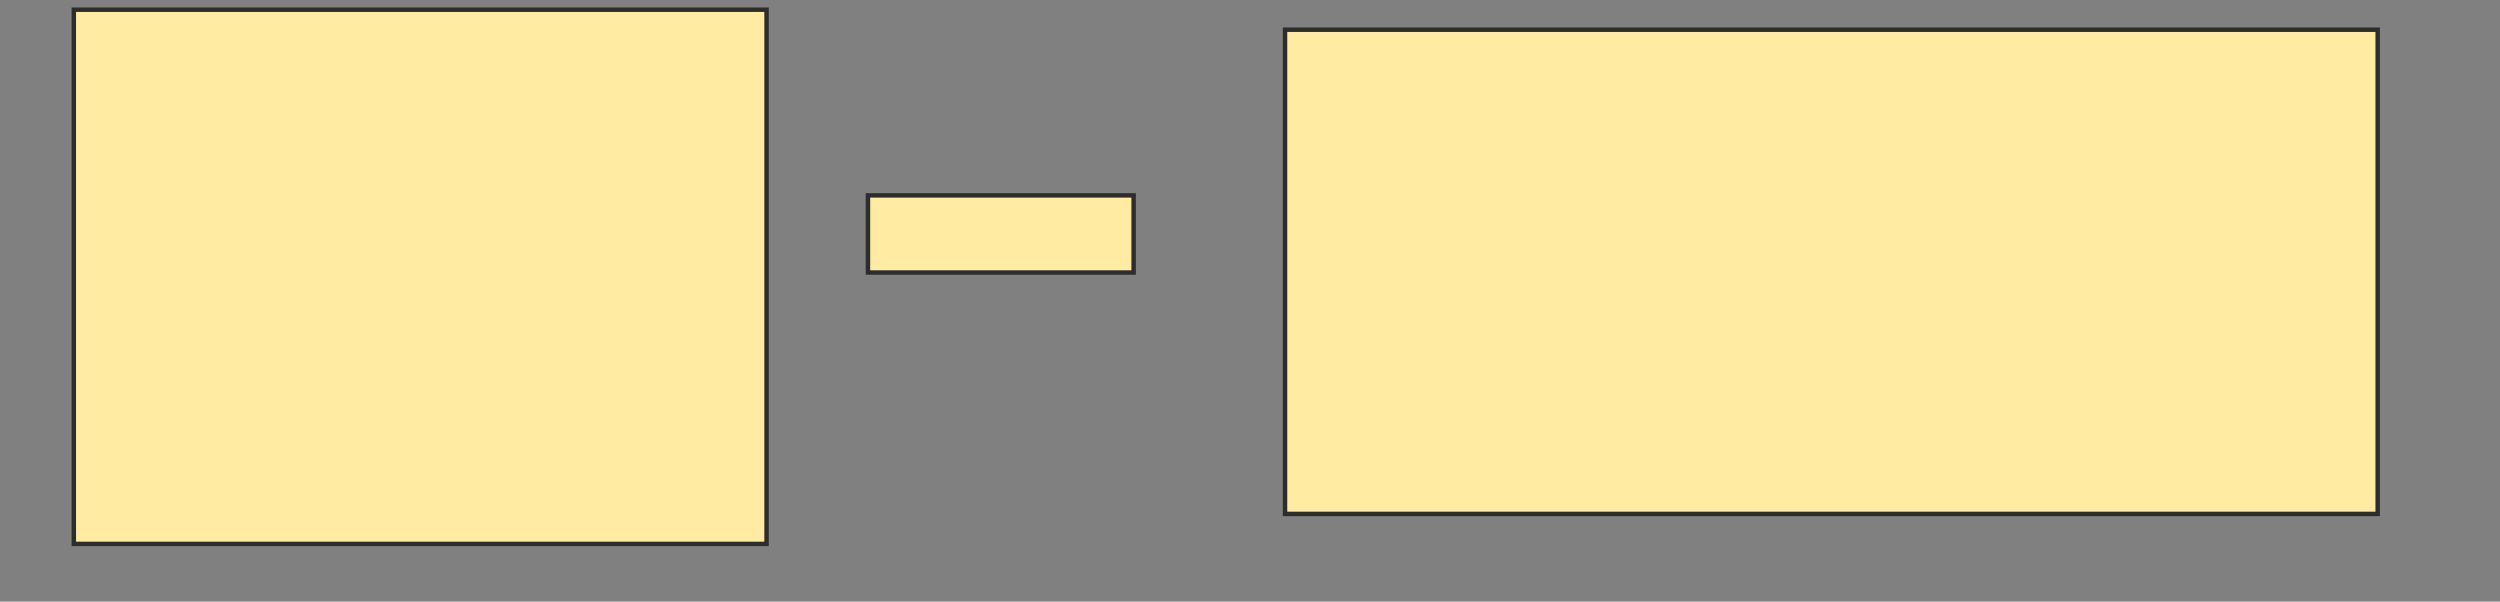<svg xmlns="http://www.w3.org/2000/svg" width="561" height="135">
 <rect width="100%" height="100%" fill="#808080" stroke="none"/>
 <!-- Created with Image Occlusion Enhanced -->
 <g>
  <title>Labels</title>
 </g>
 <g>
  <title>Masks</title>
  <rect id="df30a711398642f595888e8b96646597-oa-1" height="17.308" width="59.615" y="43.846" x="194.769" stroke="#2D2D2D" fill="#FFEBA2"/>
  <rect id="df30a711398642f595888e8b96646597-oa-2" height="119.872" width="155.449" y="2.179" x="16.564" stroke="#2D2D2D" fill="#FFEBA2"/>
  <rect id="df30a711398642f595888e8b96646597-oa-3" height="108.654" width="245.192" y="6.667" x="288.359" stroke="#2D2D2D" fill="#FFEBA2"/>
 </g>
</svg>